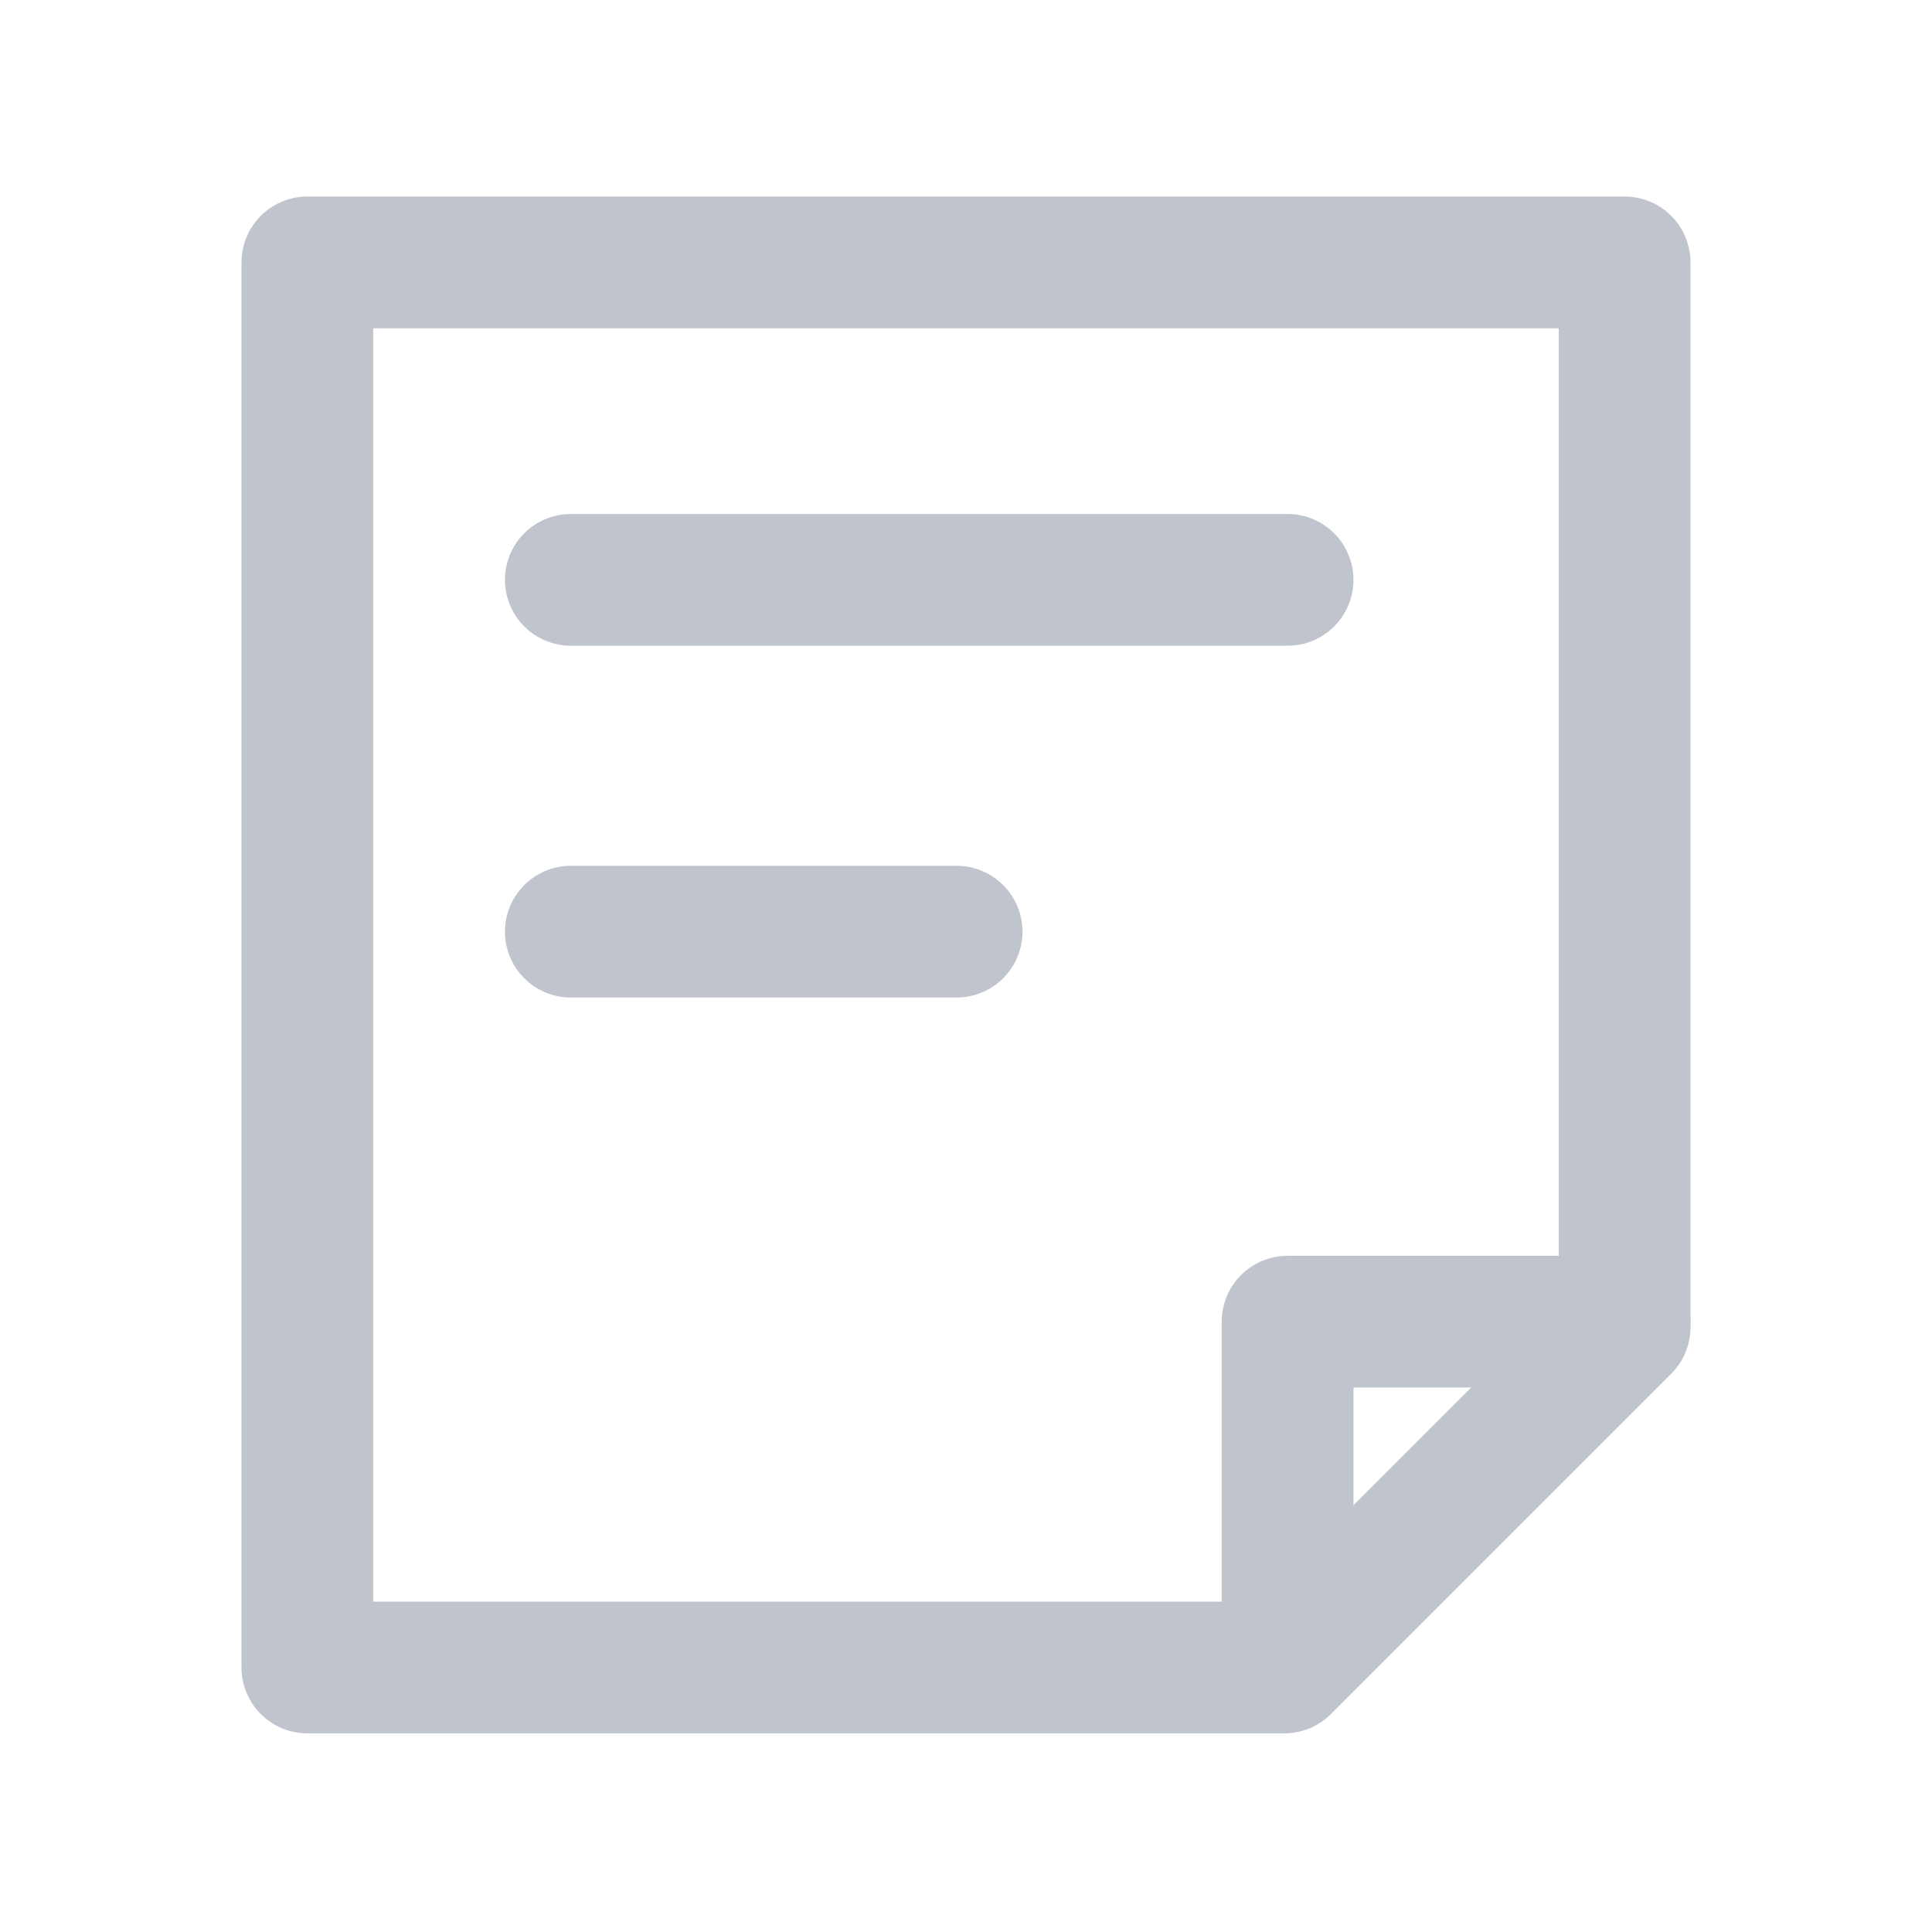<svg id="icon_测测乐" xmlns="http://www.w3.org/2000/svg" width="22" height="22" viewBox="0 0 22 22">
  <defs>
    <style>
      .cls-1, .cls-3 {
        fill: none;
      }

      .cls-1, .cls-2 {
        opacity: 0;
      }

      .cls-2 {
        fill: #6d6d6d;
      }

      .cls-3 {
        stroke: #c0c4cc;
        stroke-linecap: round;
        stroke-linejoin: round;
        stroke-width: 1.5px;
      }
    </style>
  </defs>
  <g id="icon_测测乐-2" data-name="icon_测测乐">
    <rect id="矩形" class="cls-1" width="22" height="22"/>
    <g id="组_13570" data-name="组 13570" transform="translate(-1245.515 -1058.516)">
      <rect id="矩形_2521" data-name="矩形 2521" class="cls-2" width="22" height="22" transform="translate(1245.515 1058.516)"/>
      <g id="组_13665" data-name="组 13665" transform="translate(1249.107 1061.504)">
        <path id="路径_18955" data-name="路径 18955" class="cls-3" d="M281,540.625l-3.875,3.875H266v-16h15v12.125" transform="translate(-266.092 -528.5)"/>
        <line id="直线_45" data-name="直线 45" class="cls-3" x2="8.162" transform="translate(2.908 3.615)"/>
        <line id="直线_46" data-name="直线 46" class="cls-3" x2="4.393" transform="translate(2.908 7.621)"/>
        <path id="路径_18957" data-name="路径 18957" class="cls-3" d="M11.859,3.063H8.594V-.775" transform="translate(14.133 3.468) rotate(90)"/>
      </g>
    </g>
  </g>
</svg>
